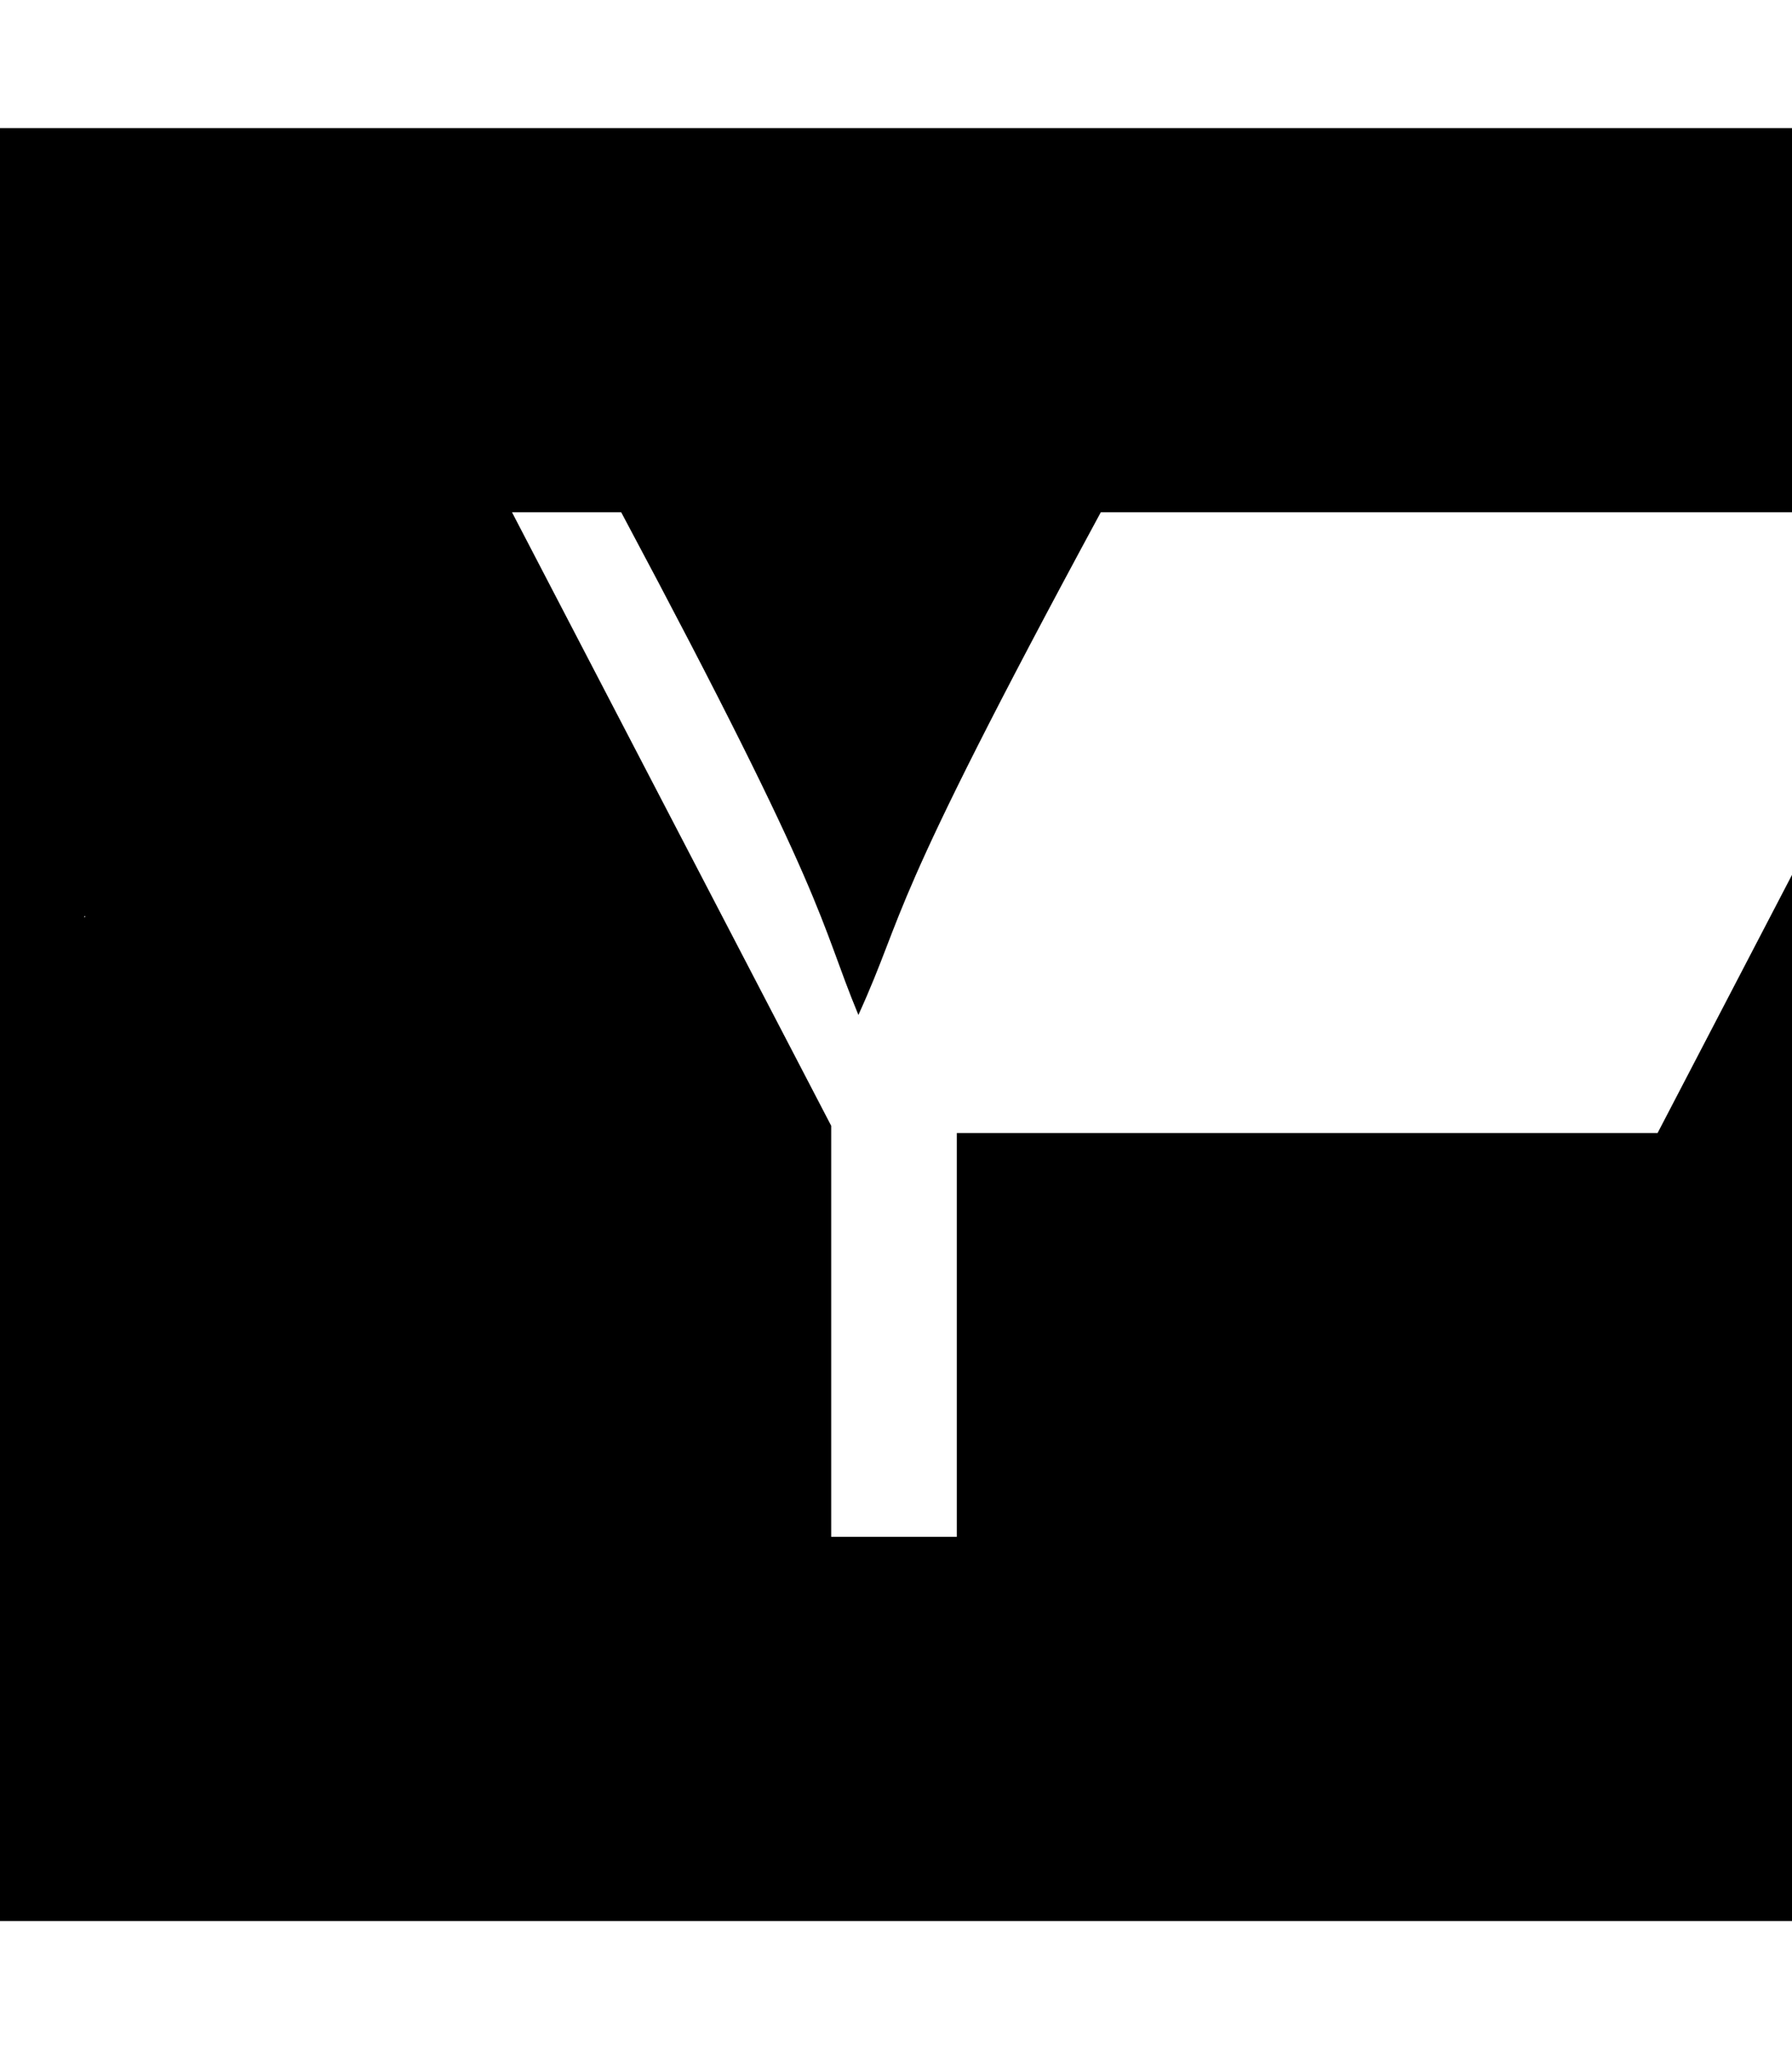 <svg xmlns="http://www.w3.org/2000/svg" viewBox="0 0 448 512"><path d="M0 32v448h448V32H0zm21.2 197.2H21c.1-.1.2-.3.3-.4 0 .1 0 .3-.1.4zm218 53.9V384h-31.4V281.3L128 128h27.3c52.5 98.3 49.2 101.2 59.3 125.6 12.3-27 5.8-24.4 60.6-125.6h220l-80.8 155.1z"/></svg>